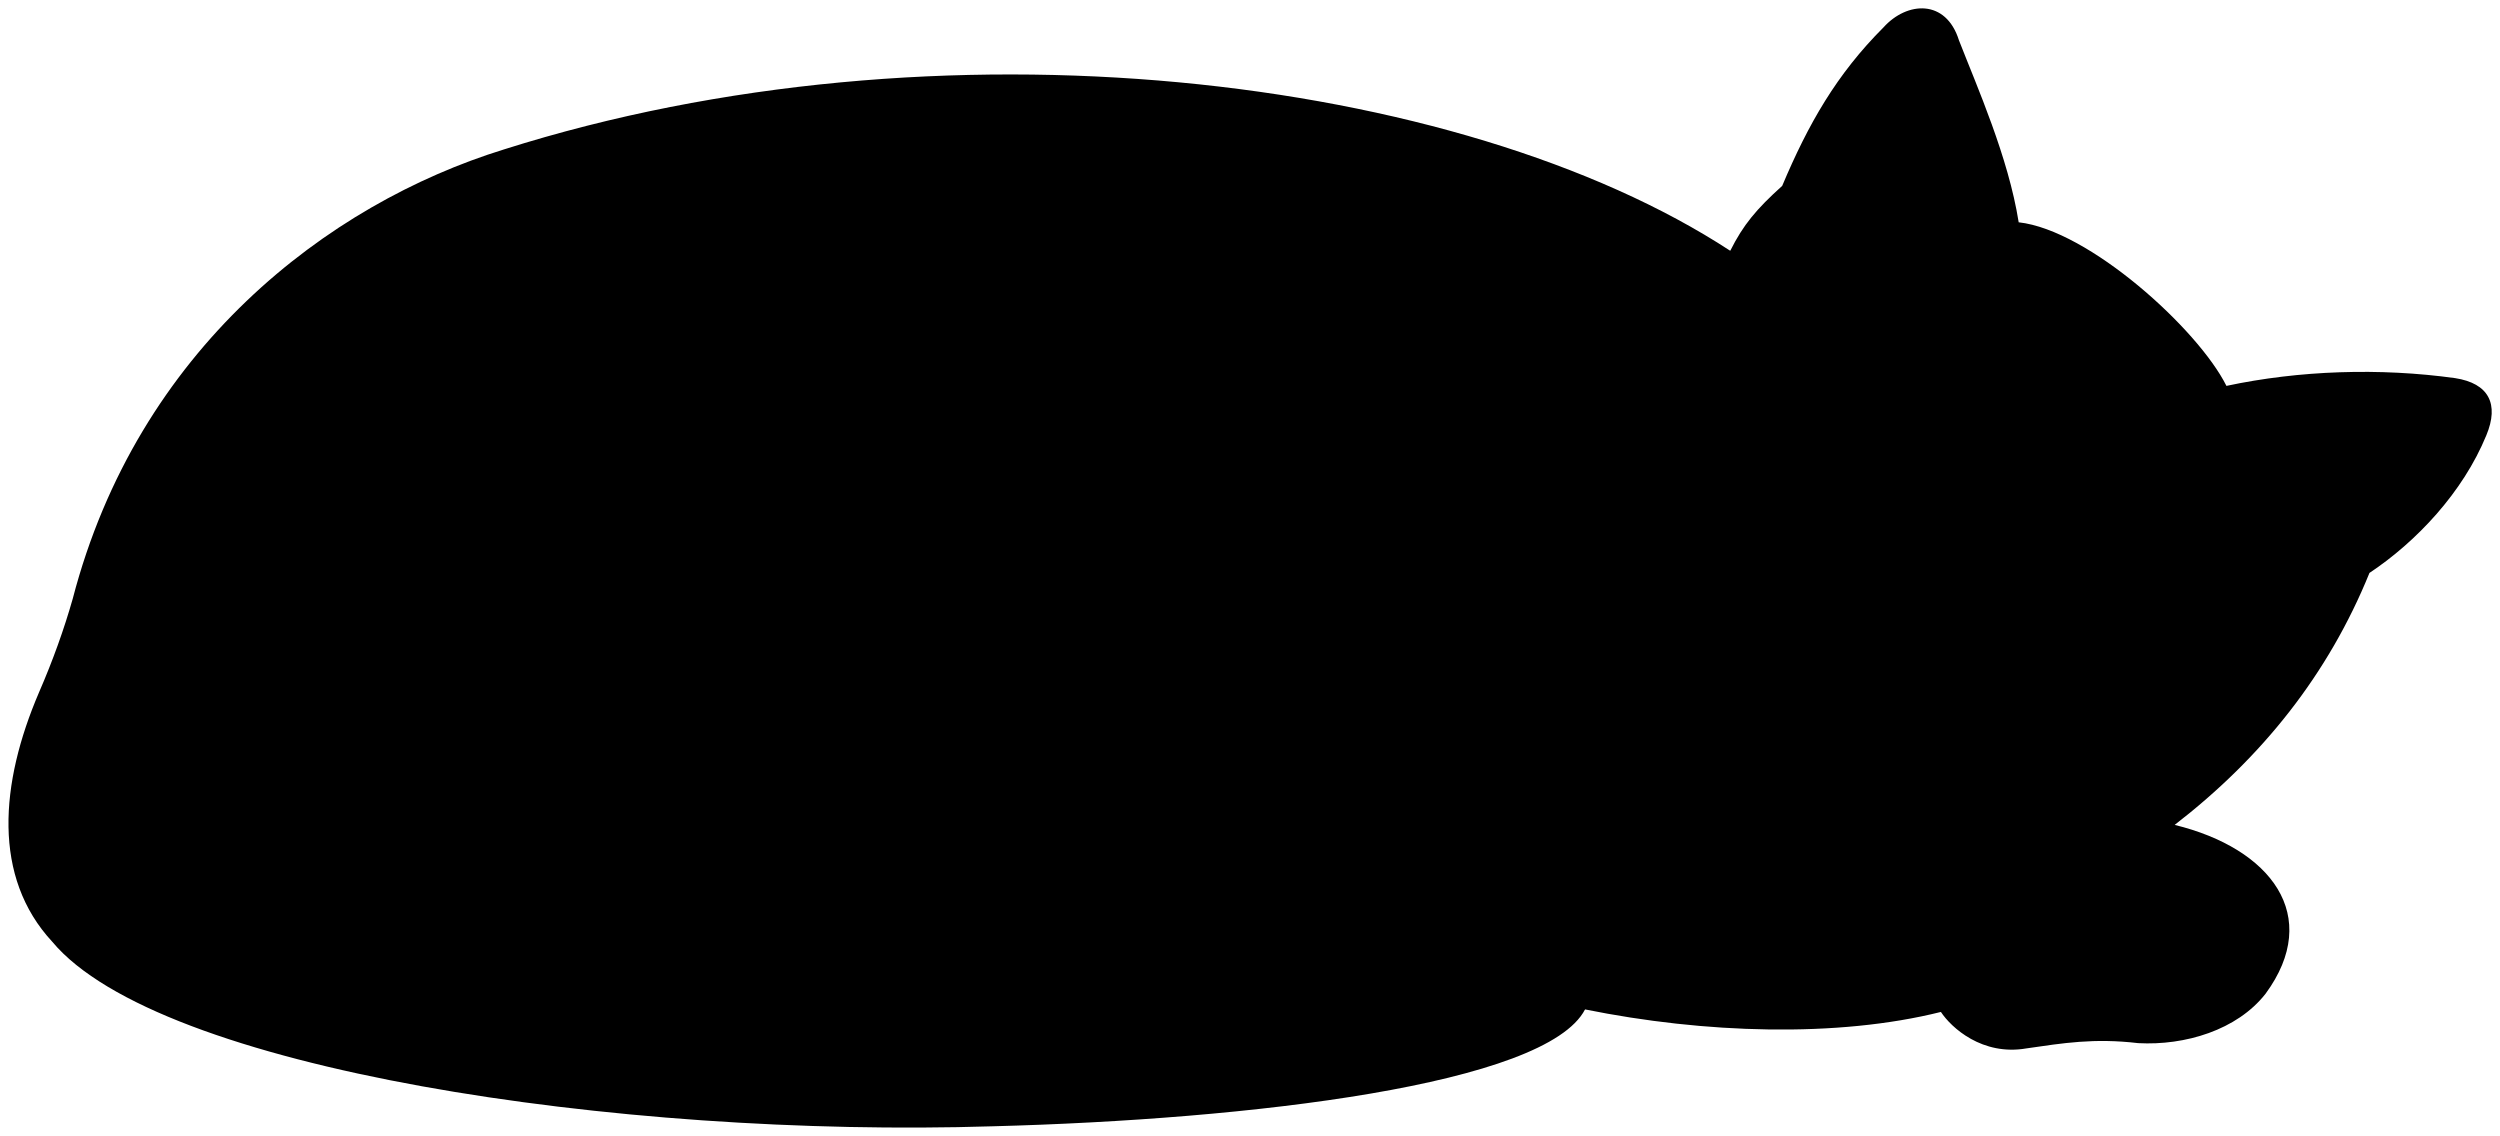 <svg viewBox="0 0 148.23 67.36">
  <path class="pastOdinFur" d="M119.69,13.18c4.16,.46,10.63,6.32,12.32,9.7,4.31-.92,9.09-1.08,13.56-.46,2,.31,2.62,1.54,1.85,3.39-1.39,3.39-4.16,6.32-6.93,8.16-2.44,6.01-6.36,10.93-11.55,14.94,5.7,1.39,8.78,5.39,5.39,10.01-1.69,2.16-4.78,3.08-7.55,2.93-2.62-.31-4.47,0-6.62,.31-2.62,.46-4.47-1.23-5.08-2.16-6.16,1.54-14.04,1.28-21.1-.15-2.31,4.47-19.88,6.53-35.12,6.93-22.27,.7-49.45-3.39-55.76-10.94C-.46,52,0,46.45,2.31,41.06c.83-1.91,1.49-3.76,2-5.55,3.85-14.79,15.1-23.41,25.57-26.65C55.61,.7,86.57,4.4,102.59,14.87c.77-1.54,1.54-2.46,3.08-3.85,1.55-3.68,3.23-6.62,6.01-9.4,1.39-1.54,3.7-1.69,4.47,.77,1.08,2.77,2.93,6.93,3.54,10.78Z"/>
  <g class="furOverlapLine">
    <path d="M128.93,48.91c-2.51,1.42-5.55,2.46-9.24,2.62-2.77,.18-5.39,.92-7.86,.92-6.01,0-12.17-3.7-13.56-9.4-.62-2.62-.97-4.53-1.54-6.47-1.85-6.47-.15-13.09,3.23-17.41,1.05-1.31,1.85-2.77,2.62-4.31"/>
    <path d="M115.07,60.01c-1.85-4.31,.31-7.24,5.55-8.47"/>
    <path d="M81.33,23.5c9.86,2.46,13.4,19.56,3.23,26.65"/>
    <path d="M93.96,59.85c1.03-1.93-.15-6.16-3.85-6.16-29.43,.11-52.92-2.26-66.85-8.63"/>
    <path d="M90.37,41.01c3.13,.52,5.75,1.59,8.25,3.17"/>
  </g>
</svg>